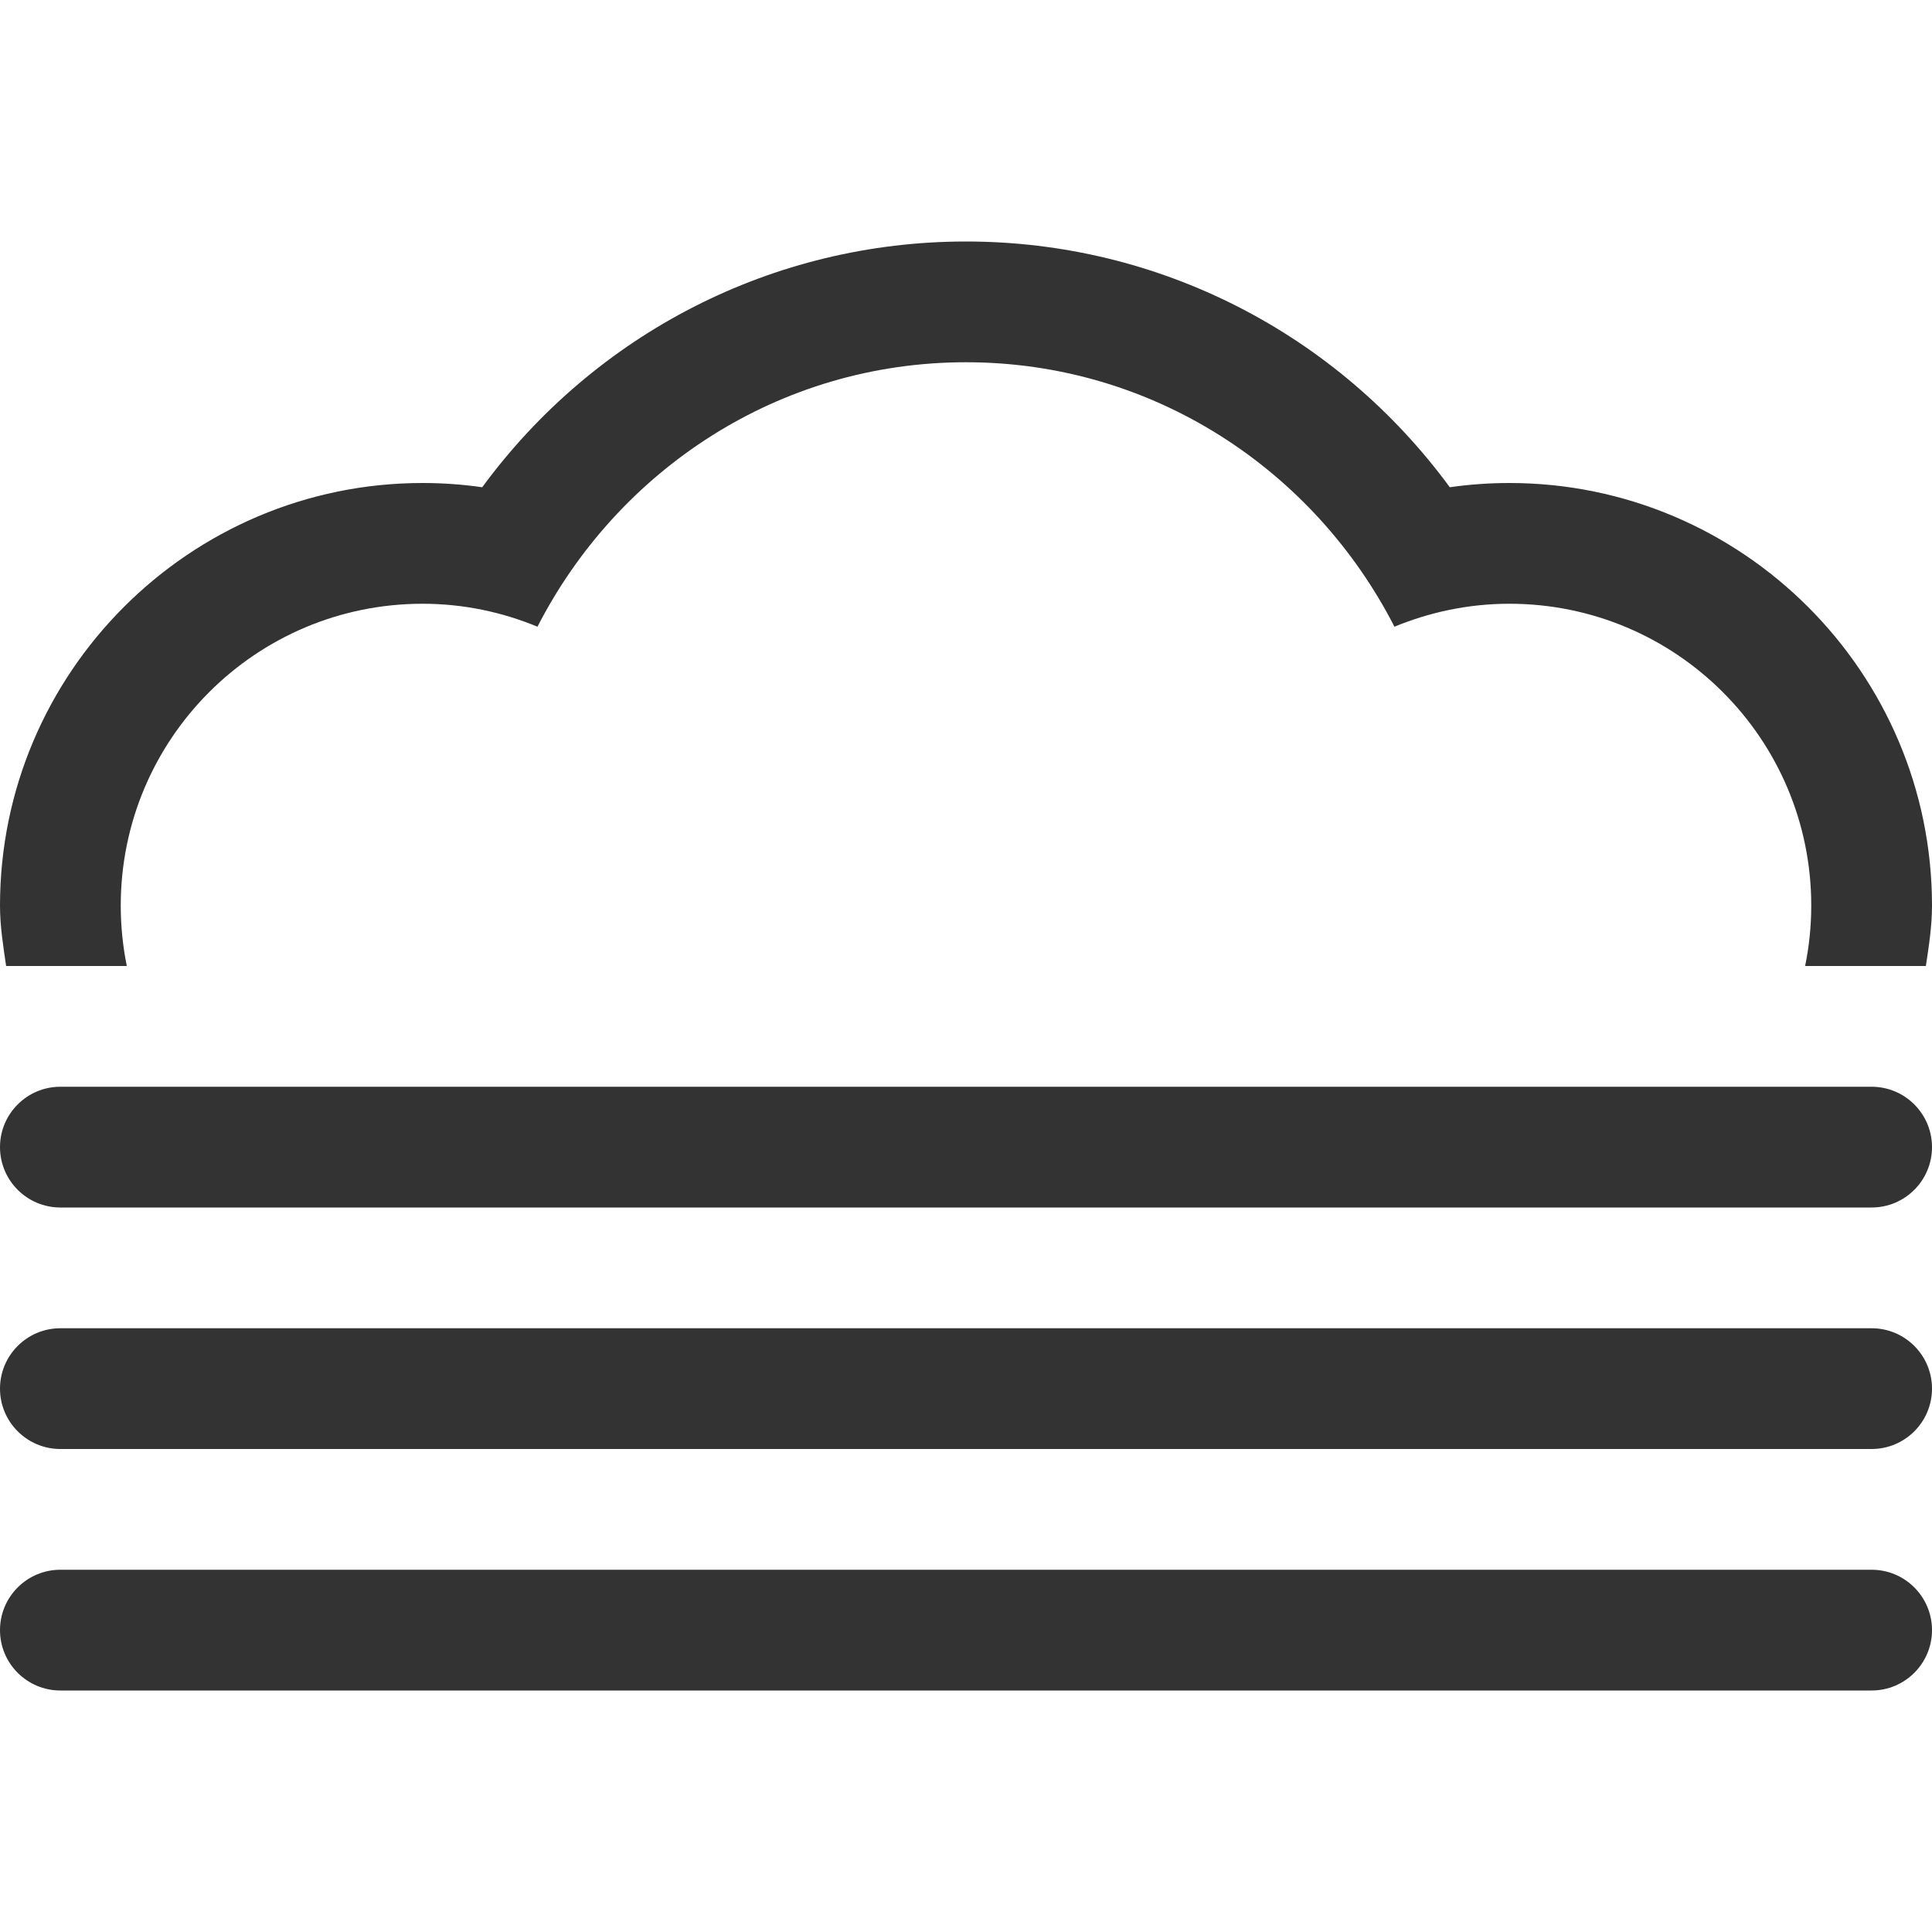 <?xml version="1.0" encoding="utf-8"?> <!-- Generator: IcoMoon.io --> <!DOCTYPE svg PUBLIC "-//W3C//DTD SVG 1.1//EN" "http://www.w3.org/Graphics/SVG/1.1/DTD/svg11.dtd"> <svg width="512" height="512" viewBox="0 0 512 512" xmlns="http://www.w3.org/2000/svg" xmlns:xlink="http://www.w3.org/1999/xlink" fill="#333333"><path d="M 33.604,256.00C 32.562,250.833, 32.00,245.479, 32.00,240.00 c0.00-44.188, 35.812-80.00, 80.00-80.00c 10.812,0.00, 21.062,2.208, 30.438,6.083C 163.667,124.667, 206.291,96.00, 256.00,96.00s 92.334,28.667, 113.541,70.083 C 378.938,162.208, 389.209,160.00, 400.00,160.00c 44.188,0.00, 80.00,35.812, 80.00,80.00c0.00,5.479-0.562,10.833-1.625,16.00l 32.00,0.00 c 0.792-5.271, 1.625-10.521, 1.625-16.00c0.00-61.75-50.25-112.00-112.00-112.00c-5.312,0.00-10.562,0.375-15.792,1.125 C 354.334,88.417, 307.188,64.00, 256.00,64.00s-98.312,24.417-128.208,65.125C 122.562,128.375, 117.312,128.00, 112.00,128.00C 50.25,128.00,0.00,178.25,0.00,240.00 c0.00,5.479, 0.854,10.729, 1.625,16.00L 33.604,256.00 z M 496.00,288.00L 16.00,288.00 c-8.833,0.00-16.00,7.167-16.00,16.00s 7.167,16.00, 16.00,16.00l 480.00,0.00 c 8.833,0.00, 16.00-7.167, 16.00-16.00 S 504.833,288.00, 496.00,288.00z M 496.00,352.00L 16.00,352.00 c-8.833,0.00-16.00,7.167-16.00,16.00s 7.167,16.00, 16.00,16.00l 480.00,0.00 c 8.833,0.00, 16.00-7.167, 16.00-16.00S 504.833,352.00, 496.00,352.00z M 496.00,416.00L 16.00,416.00 c-8.833,0.00-16.00,7.167-16.00,16.00s 7.167,16.00, 16.00,16.00l 480.00,0.00 c 8.833,0.00, 16.00-7.167, 16.00-16.00S 504.833,416.00, 496.00,416.00z" ></path></svg>